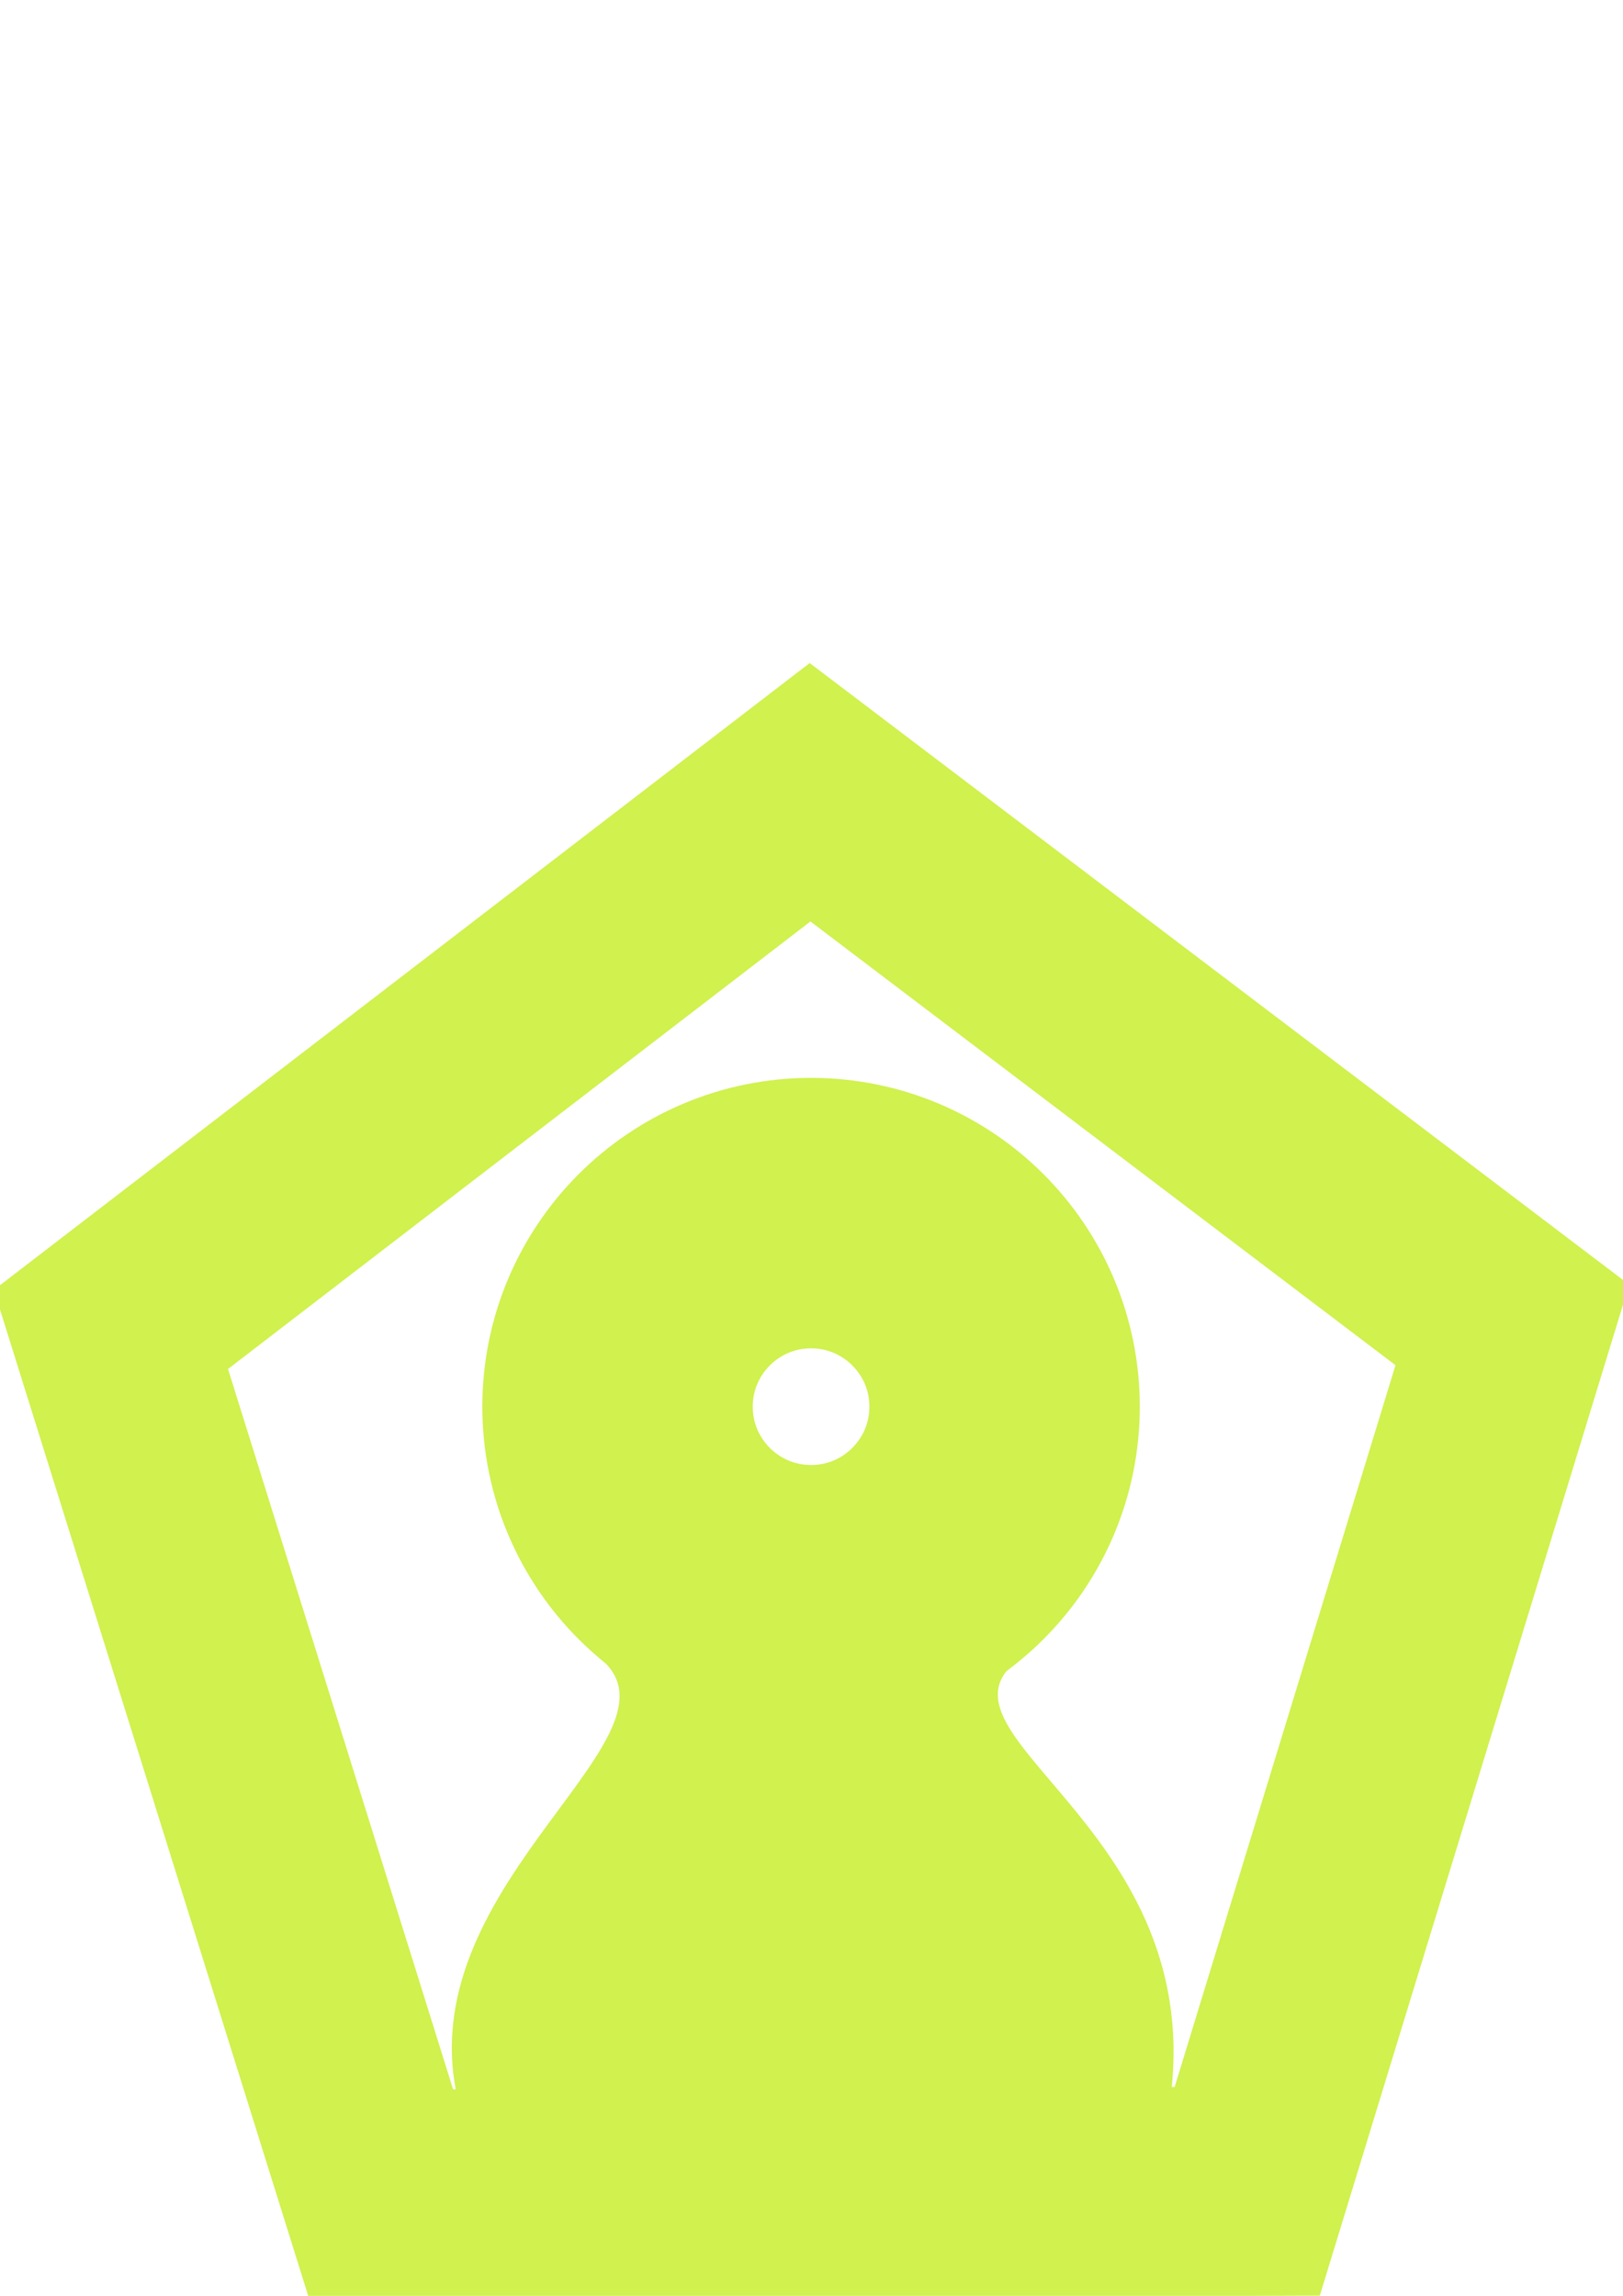 <?xml version="1.0" encoding="UTF-8" standalone="no"?>
<!-- Created with Inkscape (http://www.inkscape.org/) -->

<svg
   xmlns:dc="http://purl.org/dc/elements/1.1/"
   xmlns:cc="http://creativecommons.org/ns#"
   xmlns:rdf="http://www.w3.org/1999/02/22-rdf-syntax-ns#"
   xmlns:svg="http://www.w3.org/2000/svg"
   xmlns="http://www.w3.org/2000/svg"
   xmlns:sodipodi="http://sodipodi.sourceforge.net/DTD/sodipodi-0.dtd"
   xmlns:inkscape="http://www.inkscape.org/namespaces/inkscape"
   width="210mm"
   height="297mm"
   viewBox="0 0 744.094 1052.362"
   id="svg5254"
   version="1.1"
   inkscape:version="0.91 r13725"
   sodipodi:docname="account.svg"
   inkscape:export-filename="D:\Dropbox\Boxtade\b-thinker\Development\client\img\account_btn.png"
   inkscape:export-xdpi="90"
   inkscape:export-ydpi="90">
  <defs
     id="defs5256" />
  <sodipodi:namedview
     id="base"
     pagecolor="#ffffff"
     bordercolor="#666666"
     borderopacity="1.0"
     inkscape:pageopacity="0.0"
     inkscape:pageshadow="2"
     inkscape:zoom="0.49497475"
     inkscape:cx="147.45113"
     inkscape:cy="481.93539"
     inkscape:document-units="px"
     inkscape:current-layer="layer1"
     showgrid="false"
     inkscape:window-width="1920"
     inkscape:window-height="1137"
     inkscape:window-x="-8"
     inkscape:window-y="-8"
     inkscape:window-maximized="1" />
  <g
     inkscape:label="Calque 1"
     inkscape:groupmode="layer"
     id="layer1">
    <path
       sodipodi:type="star"
       style="fill:none;fill-opacity:1;fill-rule:evenodd;stroke:#d0f14e;stroke-width:94.136;stroke-linecap:square;stroke-linejoin:miter;stroke-miterlimit:4;stroke-dasharray:none;stroke-dashoffset:0;stroke-opacity:1"
       id="path5802"
       sodipodi:sides="5"
       sodipodi:cx="331.42856"
       sodipodi:cy="769.50507"
       sodipodi:r1="348.58334"
       sodipodi:r2="293.79639"
       sodipodi:arg1="0.93939923"
       sodipodi:arg2="1.5677177"
       inkscape:flatsided="true"
       inkscape:rounded="0"
       inkscape:randomized="0"
       d="M 537.188,1050.883 127.406,1052.144 -0.424,662.808 330.355,420.923 662.618,660.767 Z"
       inkscape:transform-center-x="22.673415"
       inkscape:transform-center-y="-11.884185"
       transform="matrix(0.969,0,0,1.018,51.275,-65.341)"
       inkscape:export-filename="D:\Dropbox\Boxtade\b-thinker\Development\client\img\account.png"
       inkscape:export-xdpi="90"
       inkscape:export-ydpi="90" />
    <circle
       style="fill:none;fill-opacity:1;fill-rule:evenodd;stroke:#d0f14e;stroke-width:123.981;stroke-linecap:square;stroke-linejoin:miter;stroke-miterlimit:4;stroke-dasharray:none;stroke-dashoffset:0;stroke-opacity:1"
       id="path5804"
       cx="371.85"
       cy="644.798"
       r="88.724" />
    <path
       style="fill:#d0f14e;fill-opacity:1;fill-rule:evenodd;stroke:#d0f14e;stroke-width:0;stroke-linecap:butt;stroke-linejoin:miter;stroke-miterlimit:4;stroke-dasharray:none;stroke-opacity:1"
       d="M 209.286,959.505 C 189.098,861.544 320.031,794.693 274.286,759.505 l 194.286,-1e-5 c -49.118,34.488 81.444,75.412 68.571,197.857"
       id="path5806"
       inkscape:connector-curvature="0"
       sodipodi:nodetypes="cccc" />
  </g>
</svg>
